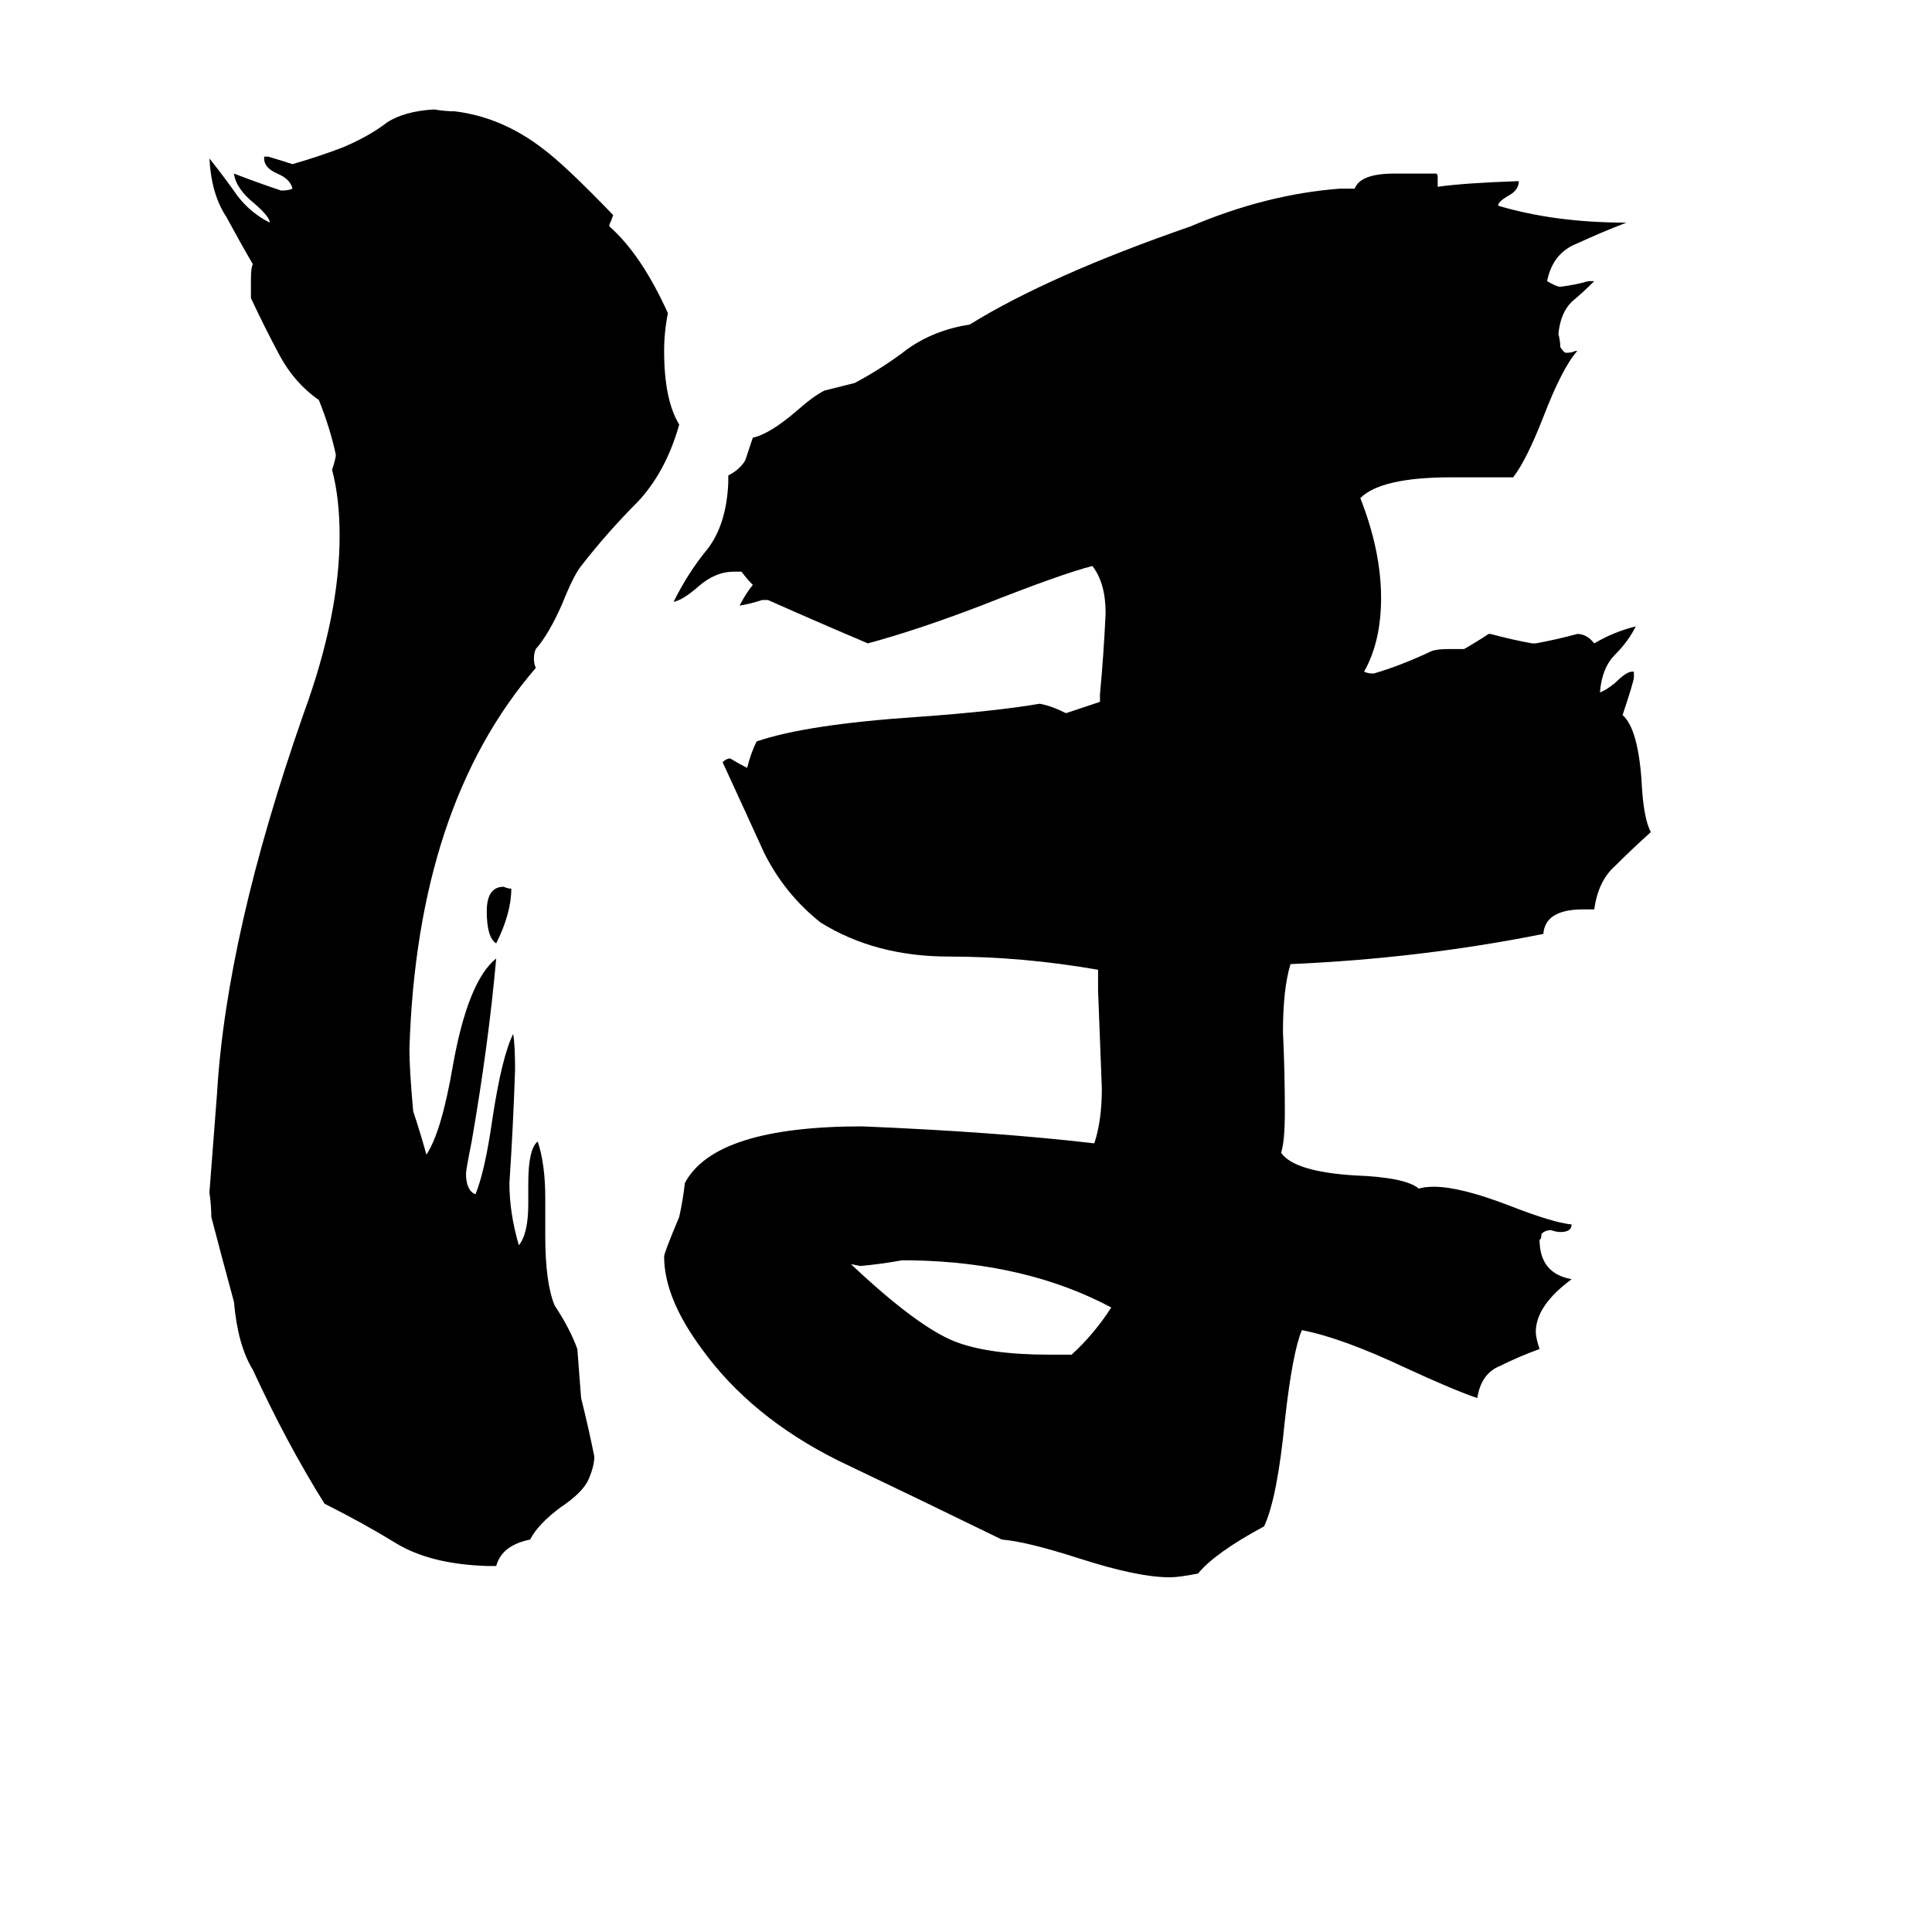 <svg xmlns="http://www.w3.org/2000/svg" viewBox="0 -800 1024 1024">
	<path fill="#000000" d="M845 -318H839Q819 -318 818 -305Q753 -292 684 -289Q680 -276 680 -253Q681 -232 681 -211Q681 -195 679 -189Q686 -179 718 -177Q745 -176 752 -170Q755 -171 760 -171Q774 -171 800 -161Q823 -152 833 -151Q833 -147 827 -147Q825 -147 822 -148Q819 -148 817 -146Q817 -143 816 -143Q816 -125 833 -122Q814 -108 814 -94Q814 -91 816 -85Q805 -81 795 -76Q785 -72 783 -59Q771 -63 745 -75Q711 -91 690 -95Q685 -83 681 -47Q677 -6 670 9Q644 23 635 34Q625 36 620 36Q603 36 572 26Q544 17 531 16Q488 -5 444 -26Q398 -49 372 -85Q352 -112 352 -134Q352 -136 360 -155Q362 -164 363 -173Q379 -203 457 -203Q529 -200 580 -194Q584 -206 584 -223Q583 -249 582 -275V-286Q542 -293 503 -293Q464 -293 435 -311Q416 -326 405 -348Q395 -370 383 -396Q385 -398 387 -398Q392 -395 396 -393Q398 -401 401 -407Q427 -416 486 -420Q528 -423 551 -427Q557 -426 565 -422Q574 -425 583 -428V-432Q585 -453 586 -475Q586 -491 579 -500Q563 -496 520 -479Q486 -466 460 -459Q434 -470 407 -482H404Q398 -480 392 -479Q395 -485 399 -490Q396 -493 393 -497H389Q379 -497 370 -489Q362 -482 357 -481Q365 -497 375 -509Q385 -522 386 -544V-548Q392 -551 395 -556Q397 -562 399 -568Q408 -570 422 -582Q431 -590 437 -593Q445 -595 453 -597Q468 -605 481 -615Q495 -625 514 -628Q556 -654 631 -680Q671 -697 710 -700H718Q721 -708 739 -708H761Q762 -708 762 -706V-701Q776 -703 805 -704Q805 -699 799 -696Q794 -693 794 -691Q824 -682 862 -682Q849 -677 836 -671Q823 -666 820 -651Q825 -648 827 -648Q835 -649 842 -651H845Q839 -645 833 -640Q827 -634 826 -623Q827 -619 827 -616Q829 -613 830 -613Q833 -613 835 -614H836Q828 -605 818 -579Q809 -556 802 -547H769Q732 -547 721 -536Q732 -508 732 -483Q732 -460 723 -444Q725 -443 728 -443Q742 -447 759 -455Q762 -456 768 -456H776Q783 -460 789 -464H790Q801 -461 812 -459H814Q825 -461 836 -464Q841 -464 845 -459Q855 -465 867 -468Q863 -460 856 -453Q849 -446 848 -433Q851 -434 856 -438Q862 -444 865 -444H866V-441Q866 -439 860 -421Q868 -414 870 -387Q871 -366 875 -359Q865 -350 856 -341Q847 -333 845 -318ZM263 30H258Q228 29 210 18Q192 7 172 -3Q152 -35 134 -74Q126 -87 124 -110Q118 -132 112 -155Q112 -161 111 -168Q113 -194 115 -220Q120 -305 161 -422Q180 -474 180 -516Q180 -536 176 -551Q178 -557 178 -559Q175 -573 169 -588Q156 -597 148 -612Q140 -627 133 -642V-652Q133 -658 134 -660Q127 -672 120 -685Q112 -697 111 -716Q119 -706 126 -696Q133 -687 143 -682Q143 -685 135 -692Q125 -700 124 -708Q137 -703 149 -699Q153 -699 155 -700Q154 -705 147 -708Q140 -711 140 -716V-717H142Q149 -715 155 -713Q169 -717 182 -722Q196 -728 205 -735Q214 -741 230 -742Q236 -741 241 -741Q266 -738 288 -721Q300 -712 325 -686Q324 -683 323 -681V-680Q340 -665 354 -634Q352 -624 352 -614Q352 -588 360 -575Q353 -550 338 -534Q322 -518 308 -500Q304 -495 298 -480Q291 -464 284 -456Q283 -454 283 -451Q283 -448 284 -446Q221 -373 217 -244Q217 -233 219 -211Q223 -199 226 -188Q234 -200 240 -235Q248 -280 263 -292Q259 -247 250 -195Q247 -180 247 -178Q247 -169 252 -167Q257 -179 261 -207Q266 -240 272 -252Q273 -246 273 -233Q272 -203 270 -173Q270 -157 275 -140Q280 -146 280 -162V-173Q280 -191 285 -195Q289 -183 289 -165V-145Q289 -120 294 -108Q302 -96 306 -85L308 -59Q312 -43 315 -28Q315 -23 312 -16Q309 -9 297 -1Q285 8 281 16Q266 19 263 30ZM271 -329Q271 -316 263 -300Q258 -303 258 -317Q258 -330 267 -330Q269 -329 271 -329ZM556 -82H568Q580 -93 589 -107Q544 -131 483 -132H478Q467 -130 456 -129L451 -130Q486 -97 506 -89Q524 -82 556 -82Z"/>
</svg>